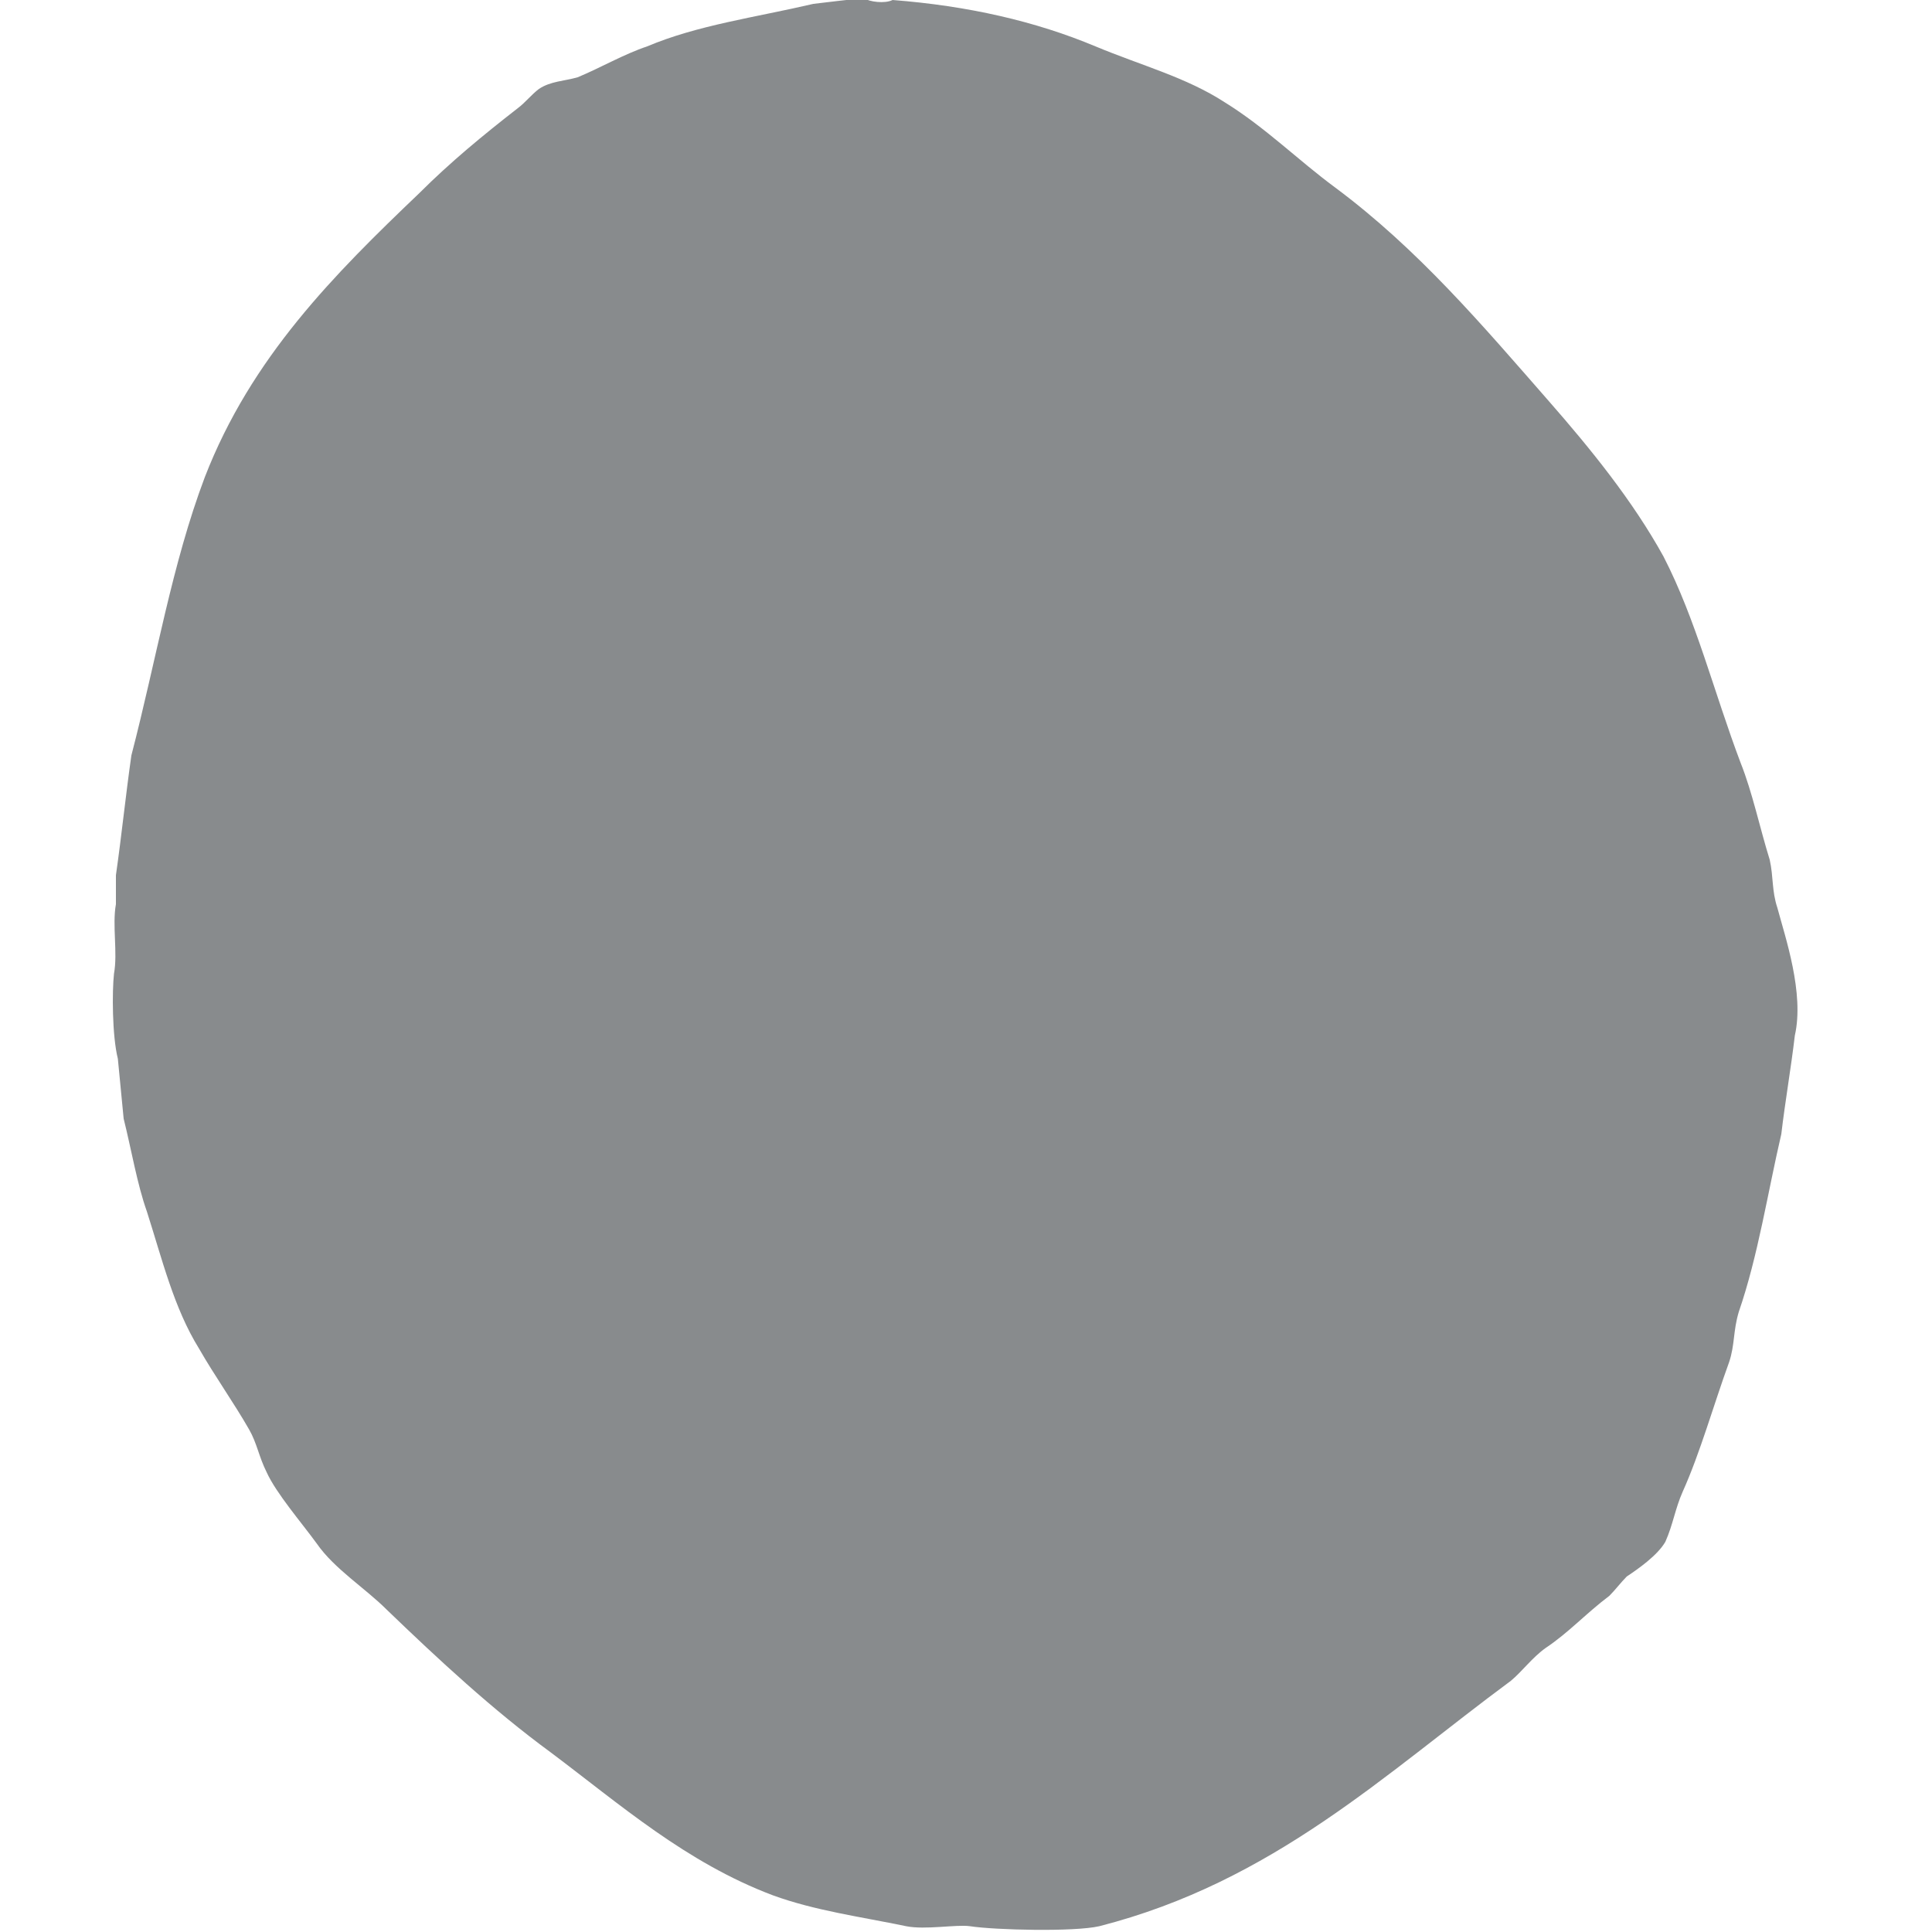 <?xml version="1.0" encoding="utf-8"?>
<!-- Generator: Adobe Illustrator 19.1.0, SVG Export Plug-In . SVG Version: 6.00 Build 0)  -->
<svg version="1.1" id="Layer_1" xmlns="http://www.w3.org/2000/svg" xmlns:xlink="http://www.w3.org/1999/xlink" x="0px" y="0px"
	 viewBox="0 0 100 100" style="enable-background:new 0 0 100 100;" xml:space="preserve">
<style type="text/css">
	.st0{fill:#888B8D;}
</style>
<path class="st0" d="M46.2,0c3.9,0.3,7.4,1.1,10.5,2.4c2.4,1,4.7,1.6,6.7,2.9c2.1,1.3,3.8,3,5.7,4.4c4.3,3.2,7.6,7.1,11.1,11.1
	c2.1,2.4,4.3,5.1,5.9,8c1.7,3.3,2.6,7,4,10.7c0.6,1.5,1,3.4,1.5,5c0.2,0.9,0.1,1.6,0.4,2.5c0.4,1.5,1.4,4.4,0.9,6.6
	c-0.2,1.7-0.5,3.4-0.7,5.1c-0.7,3-1.2,6.3-2.2,9.2c-0.3,1-0.2,1.7-0.5,2.6c-0.8,2.2-1.5,4.7-2.4,6.7c-0.4,0.9-0.5,1.7-0.9,2.6
	c-0.4,0.7-1.4,1.4-2,1.8c-0.3,0.3-0.6,0.7-0.9,1c-1.2,0.9-2.1,1.9-3.3,2.7c-0.7,0.5-1.2,1.2-1.8,1.7c-6.5,4.8-12.3,10.4-21.3,12.7
	c-1.3,0.3-5.4,0.2-6.7,0c-0.7-0.1-2.3,0.2-3.3,0c-2.4-0.5-4.7-0.8-6.9-1.6c-4.5-1.7-7.9-4.7-11.5-7.4c-3-2.2-5.8-4.8-8.5-7.4
	c-1.1-1.1-2.7-2.1-3.6-3.4c-0.8-1.1-2.1-2.6-2.6-3.7c-0.4-0.8-0.5-1.5-0.9-2.2c-0.8-1.4-1.8-2.8-2.6-4.2c-1.3-2.1-1.9-4.6-2.7-7.1
	c-0.5-1.4-0.8-3.2-1.2-4.8c-0.1-1-0.2-2.1-0.3-3.1c-0.3-1.2-0.3-3.5-0.2-4.4c0.2-1.1-0.1-2.5,0.1-3.6c0-0.5,0-1,0-1.5
	c0.3-2.1,0.5-4.1,0.8-6.2c1.3-5,2.1-9.9,3.8-14.4C13,18.5,17.3,14.2,21.7,10c1.6-1.6,3.3-3,5.1-4.4c0.4-0.3,0.7-0.7,1.1-1
	c0.6-0.4,1.3-0.4,2-0.6c1.2-0.5,2.4-1.2,3.6-1.6c2.6-1.1,5.6-1.5,8.6-2.2c0.8-0.1,1.7-0.2,2.6-0.3C45,0.1,45.8,0.2,46.2,0z"/>
</svg>
